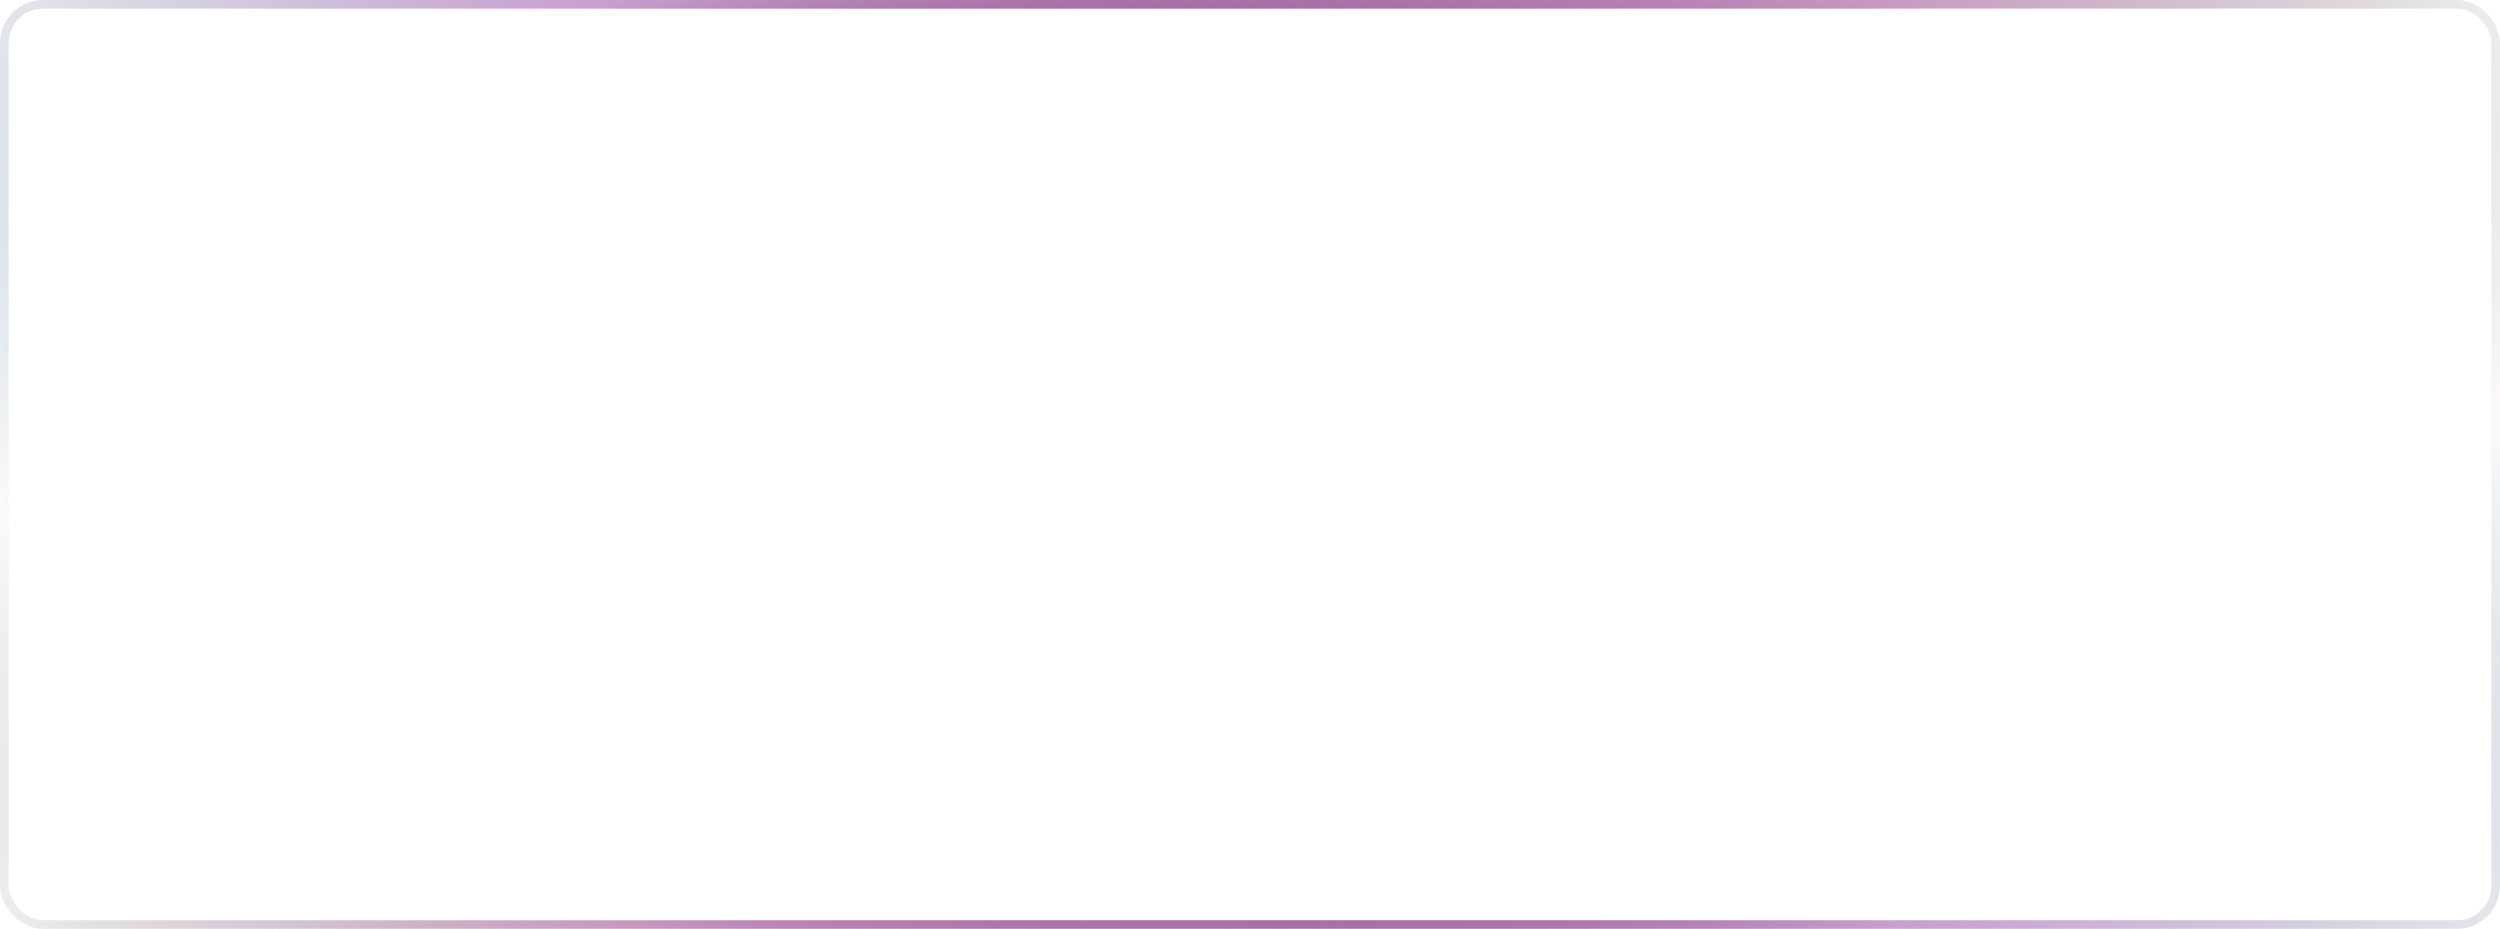 <svg width="1160" height="431" viewBox="0 0 1160 431" fill="none" xmlns="http://www.w3.org/2000/svg">
<g filter="url(#filter0_b_982_91)">
<rect x="4" y="4" width="1152" height="423" rx="16" fill="url(#paint0_linear_982_91)" fill-opacity="0.5"/>
<rect x="2" y="2" width="1156" height="427" rx="18" stroke="url(#paint1_radial_982_91)" stroke-width="4"/>
<rect x="2" y="2" width="1156" height="427" rx="18" stroke="url(#paint2_radial_982_91)" stroke-width="4"/>
<rect x="2" y="2" width="1156" height="427" rx="18" stroke="url(#paint3_radial_982_91)" stroke-width="4"/>
</g>
<defs>
<filter id="filter0_b_982_91" x="-42" y="-42" width="1244" height="515" filterUnits="userSpaceOnUse" color-interpolation-filters="sRGB">
<feFlood flood-opacity="0" result="BackgroundImageFix"/>
<feGaussianBlur in="BackgroundImageFix" stdDeviation="21"/>
<feComposite in2="SourceAlpha" operator="in" result="effect1_backgroundBlur_982_91"/>
<feBlend mode="normal" in="SourceGraphic" in2="effect1_backgroundBlur_982_91" result="shape"/>
</filter>
<linearGradient id="paint0_linear_982_91" x1="4" y1="4" x2="119.618" y2="621.156" gradientUnits="userSpaceOnUse">
<stop stop-color="white" stop-opacity="0.4"/>
<stop offset="1" stop-color="white" stop-opacity="0"/>
</linearGradient>
<radialGradient id="paint1_radial_982_91" cx="0" cy="0" r="1" gradientUnits="userSpaceOnUse" gradientTransform="translate(580 215.5) rotate(-158.219) scale(791.479 424.638)">
<stop stop-color="#FF00C7"/>
<stop offset="1" stop-color="white" stop-opacity="0"/>
</radialGradient>
<radialGradient id="paint2_radial_982_91" cx="0" cy="0" r="1" gradientUnits="userSpaceOnUse" gradientTransform="translate(580 215.5) rotate(17.516) scale(724.807 302.294)">
<stop stop-color="#FF00B8"/>
<stop offset="1" stop-color="#17B384" stop-opacity="0"/>
</radialGradient>
<radialGradient id="paint3_radial_982_91" cx="0" cy="0" r="1" gradientUnits="userSpaceOnUse" gradientTransform="translate(580 215.5) rotate(160.449) scale(669.922 315.773)">
<stop stop-color="#FF00D6"/>
<stop offset="1" stop-color="#151515" stop-opacity="0"/>
</radialGradient>
</defs>
</svg>
